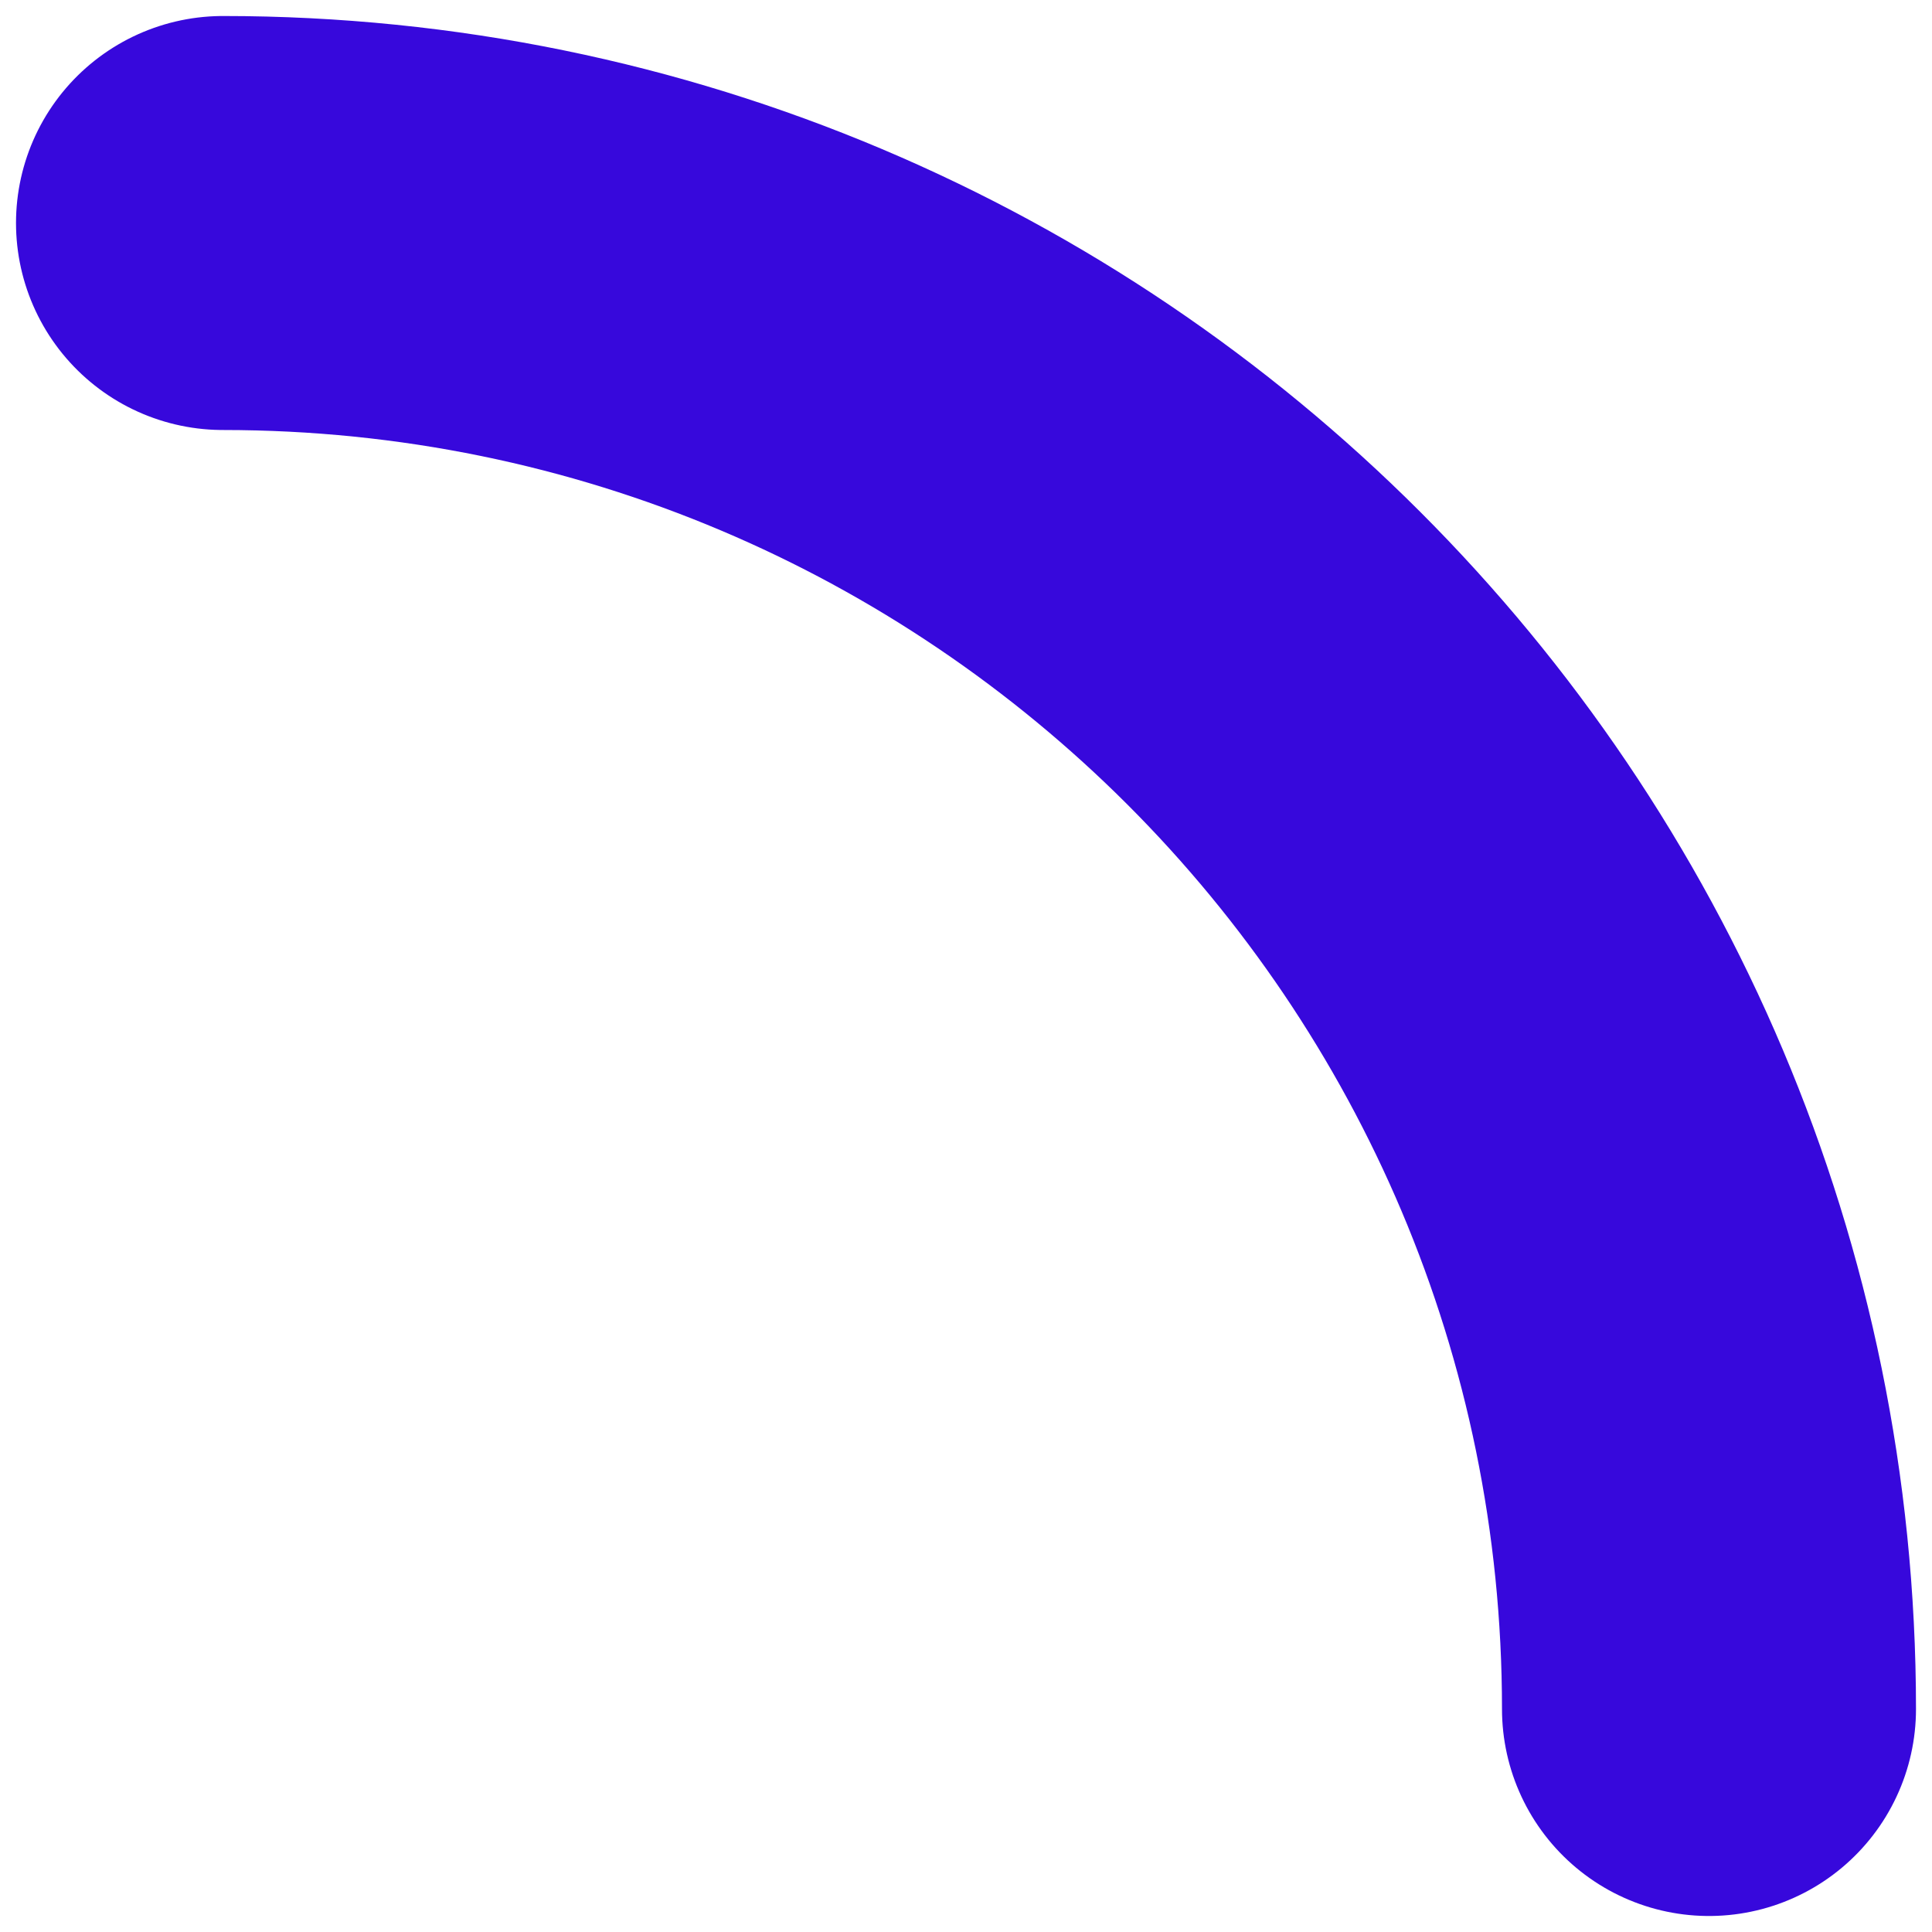 <svg width="7" height="7" viewBox="0 0 7 7" fill="none" xmlns="http://www.w3.org/2000/svg">
<path d="M0.808 0.808V0.808C3.782 0.808 6.192 3.218 6.192 6.192V6.192" stroke="#3708DC" stroke-width="1.5" stroke-linecap="round"/>
</svg>
